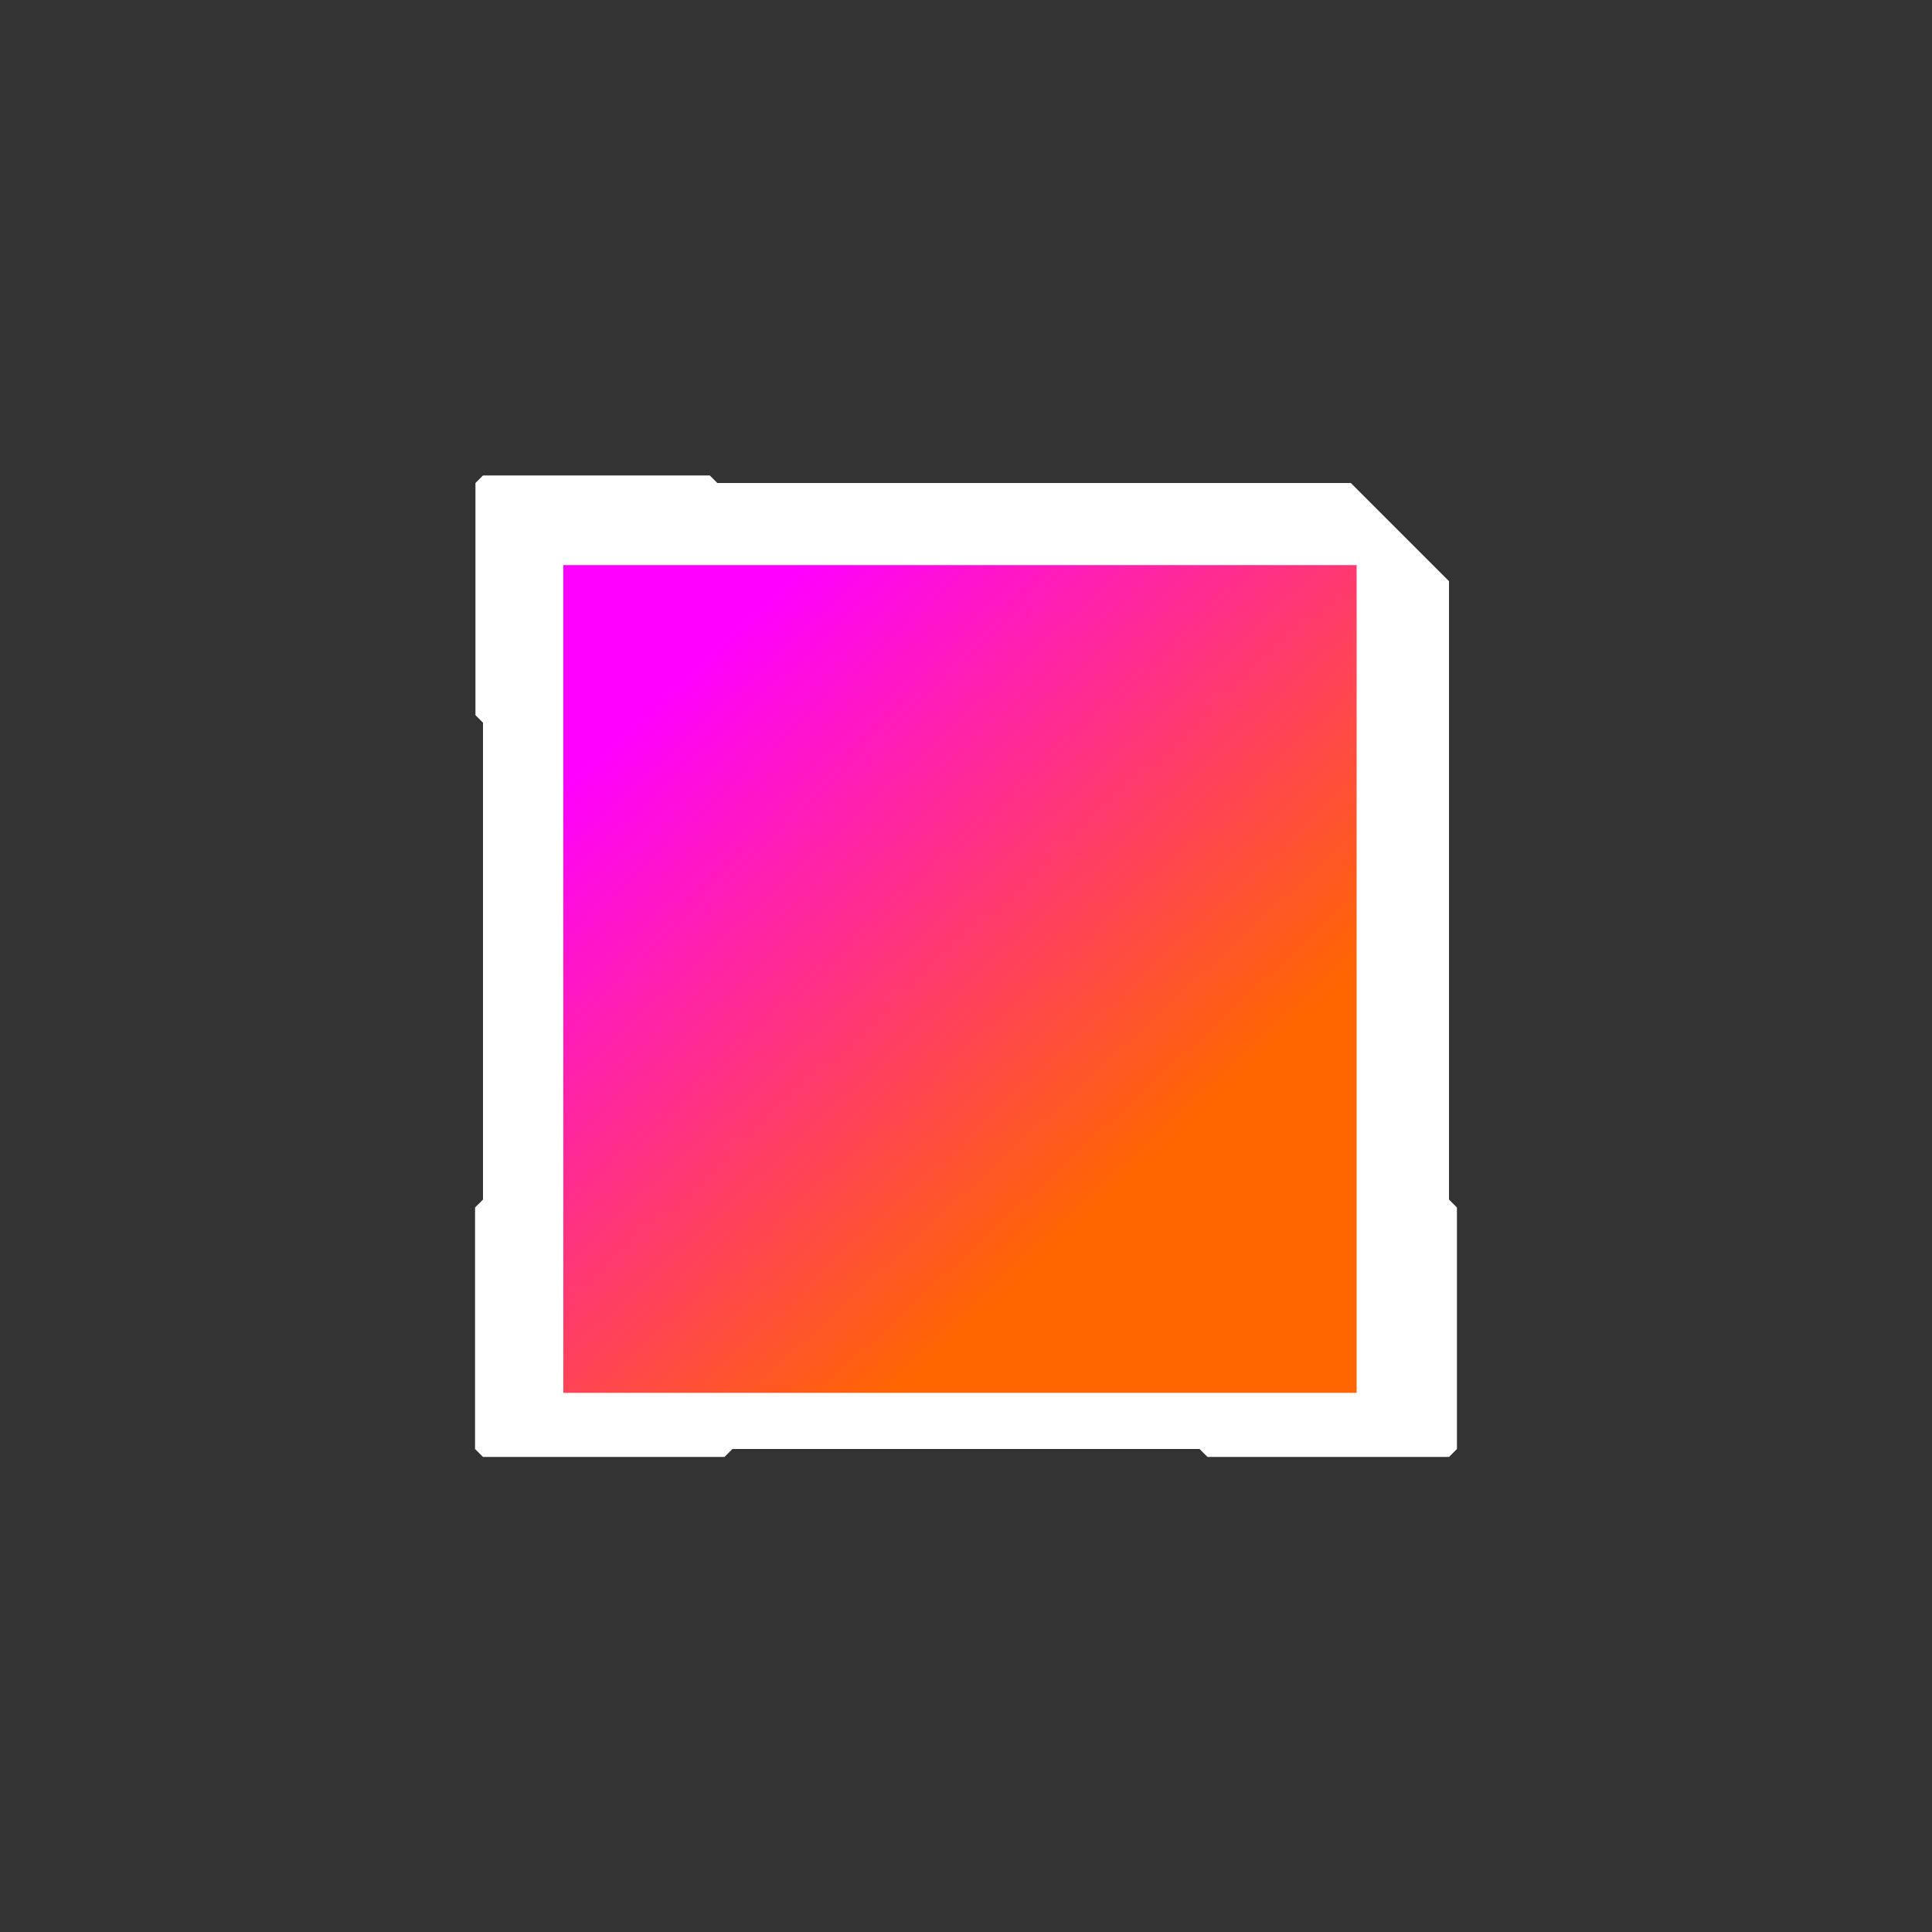 <?xml version="1.0" encoding="UTF-8" standalone="no"?>
<!-- Created with Inkscape (http://www.inkscape.org/) -->

<svg
   width="128"
   height="128"
   viewBox="0 0 128 128"
   version="1.1"
   id="svg1"
   inkscape:version="1.4.2 (ebf0e940d0, 2025-05-08)"
   sodipodi:docname="img.svg"
   xmlns:inkscape="http://www.inkscape.org/namespaces/inkscape"
   xmlns:sodipodi="http://sodipodi.sourceforge.net/DTD/sodipodi-0.dtd"
   xmlns:xlink="http://www.w3.org/1999/xlink"
   xmlns="http://www.w3.org/2000/svg"
   xmlns:svg="http://www.w3.org/2000/svg">
  <rect x="0" y="0" width="128" height="128" fill="#333333" stroke="none"/>
  <sodipodi:namedview
     id="namedview1"
     pagecolor="#505050"
     bordercolor="#ffffff"
     borderopacity="1"
     inkscape:showpageshadow="0"
     inkscape:pageopacity="0"
     inkscape:pagecheckerboard="1"
     inkscape:deskcolor="#505050"
     inkscape:document-units="px"
     inkscape:zoom="8.3333322"
     inkscape:cx="68.46001"
     inkscape:cy="56.880008"
     inkscape:window-width="1920"
     inkscape:window-height="1011"
     inkscape:window-x="0"
     inkscape:window-y="0"
     inkscape:window-maximized="1"
     inkscape:current-layer="layer1"
     showguides="true" />
  <defs
     id="defs1">
    <linearGradient
       id="linearGradient2"
       inkscape:collect="always">
      <stop
         style="stop-color:#ff00ff;stop-opacity:1"
         offset="0"
         id="stop2" />
      <stop
         style="stop-color:#ff6600;stop-opacity:1"
         offset="1"
         id="stop3" />
    </linearGradient>
    <linearGradient
       inkscape:collect="always"
       xlink:href="#linearGradient2"
       id="linearGradient3"
       x1="45.36"
       y1="44.52"
       x2="75.72"
       y2="77.4"
       gradientUnits="userSpaceOnUse" />
  </defs>
  <g
     inkscape:label="Layer 1"
     inkscape:groupmode="layer"
     id="layer1">
    <rect
       style="fill:#ffffff;stroke:#ffffff;stroke-width:13.01;stroke-linejoin:bevel;stroke-dasharray:none"
       id="rect1"
       width="50.99"
       height="50.99"
       x="38.505"
       y="38.505" />
    <rect
       style="vector-effect:non-scaling-stroke;fill:#ffffff;stroke:#ffffff;stroke-width:1;stroke-linejoin:bevel;stroke-dasharray:none;-inkscape-stroke:hairline"
       id="rect3"
       width="15.026"
       height="15.38"
       x="32"
       y="32" />
    <rect
       style="vector-effect:non-scaling-stroke;fill:#ffffff;stroke:#ffffff;stroke-width:1.053;stroke-linejoin:bevel;stroke-dasharray:none;-inkscape-stroke:hairline"
       id="rect3-3"
       width="16"
       height="16"
       x="32"
       y="80" />
    <rect
       style="vector-effect:non-scaling-stroke;fill:#ffffff;stroke:#ffffff;stroke-width:1.053;stroke-linejoin:bevel;stroke-dasharray:none;-inkscape-stroke:hairline"
       id="rect3-3-1"
       width="16"
       height="16"
       x="80"
       y="80" />
    <rect
       style="fill:url(#linearGradient3);stroke:none;fill-opacity:1"
       id="rect2"
       width="52.56"
       height="54.84"
       x="37.32"
       y="37.44" />
  </g>
</svg>
